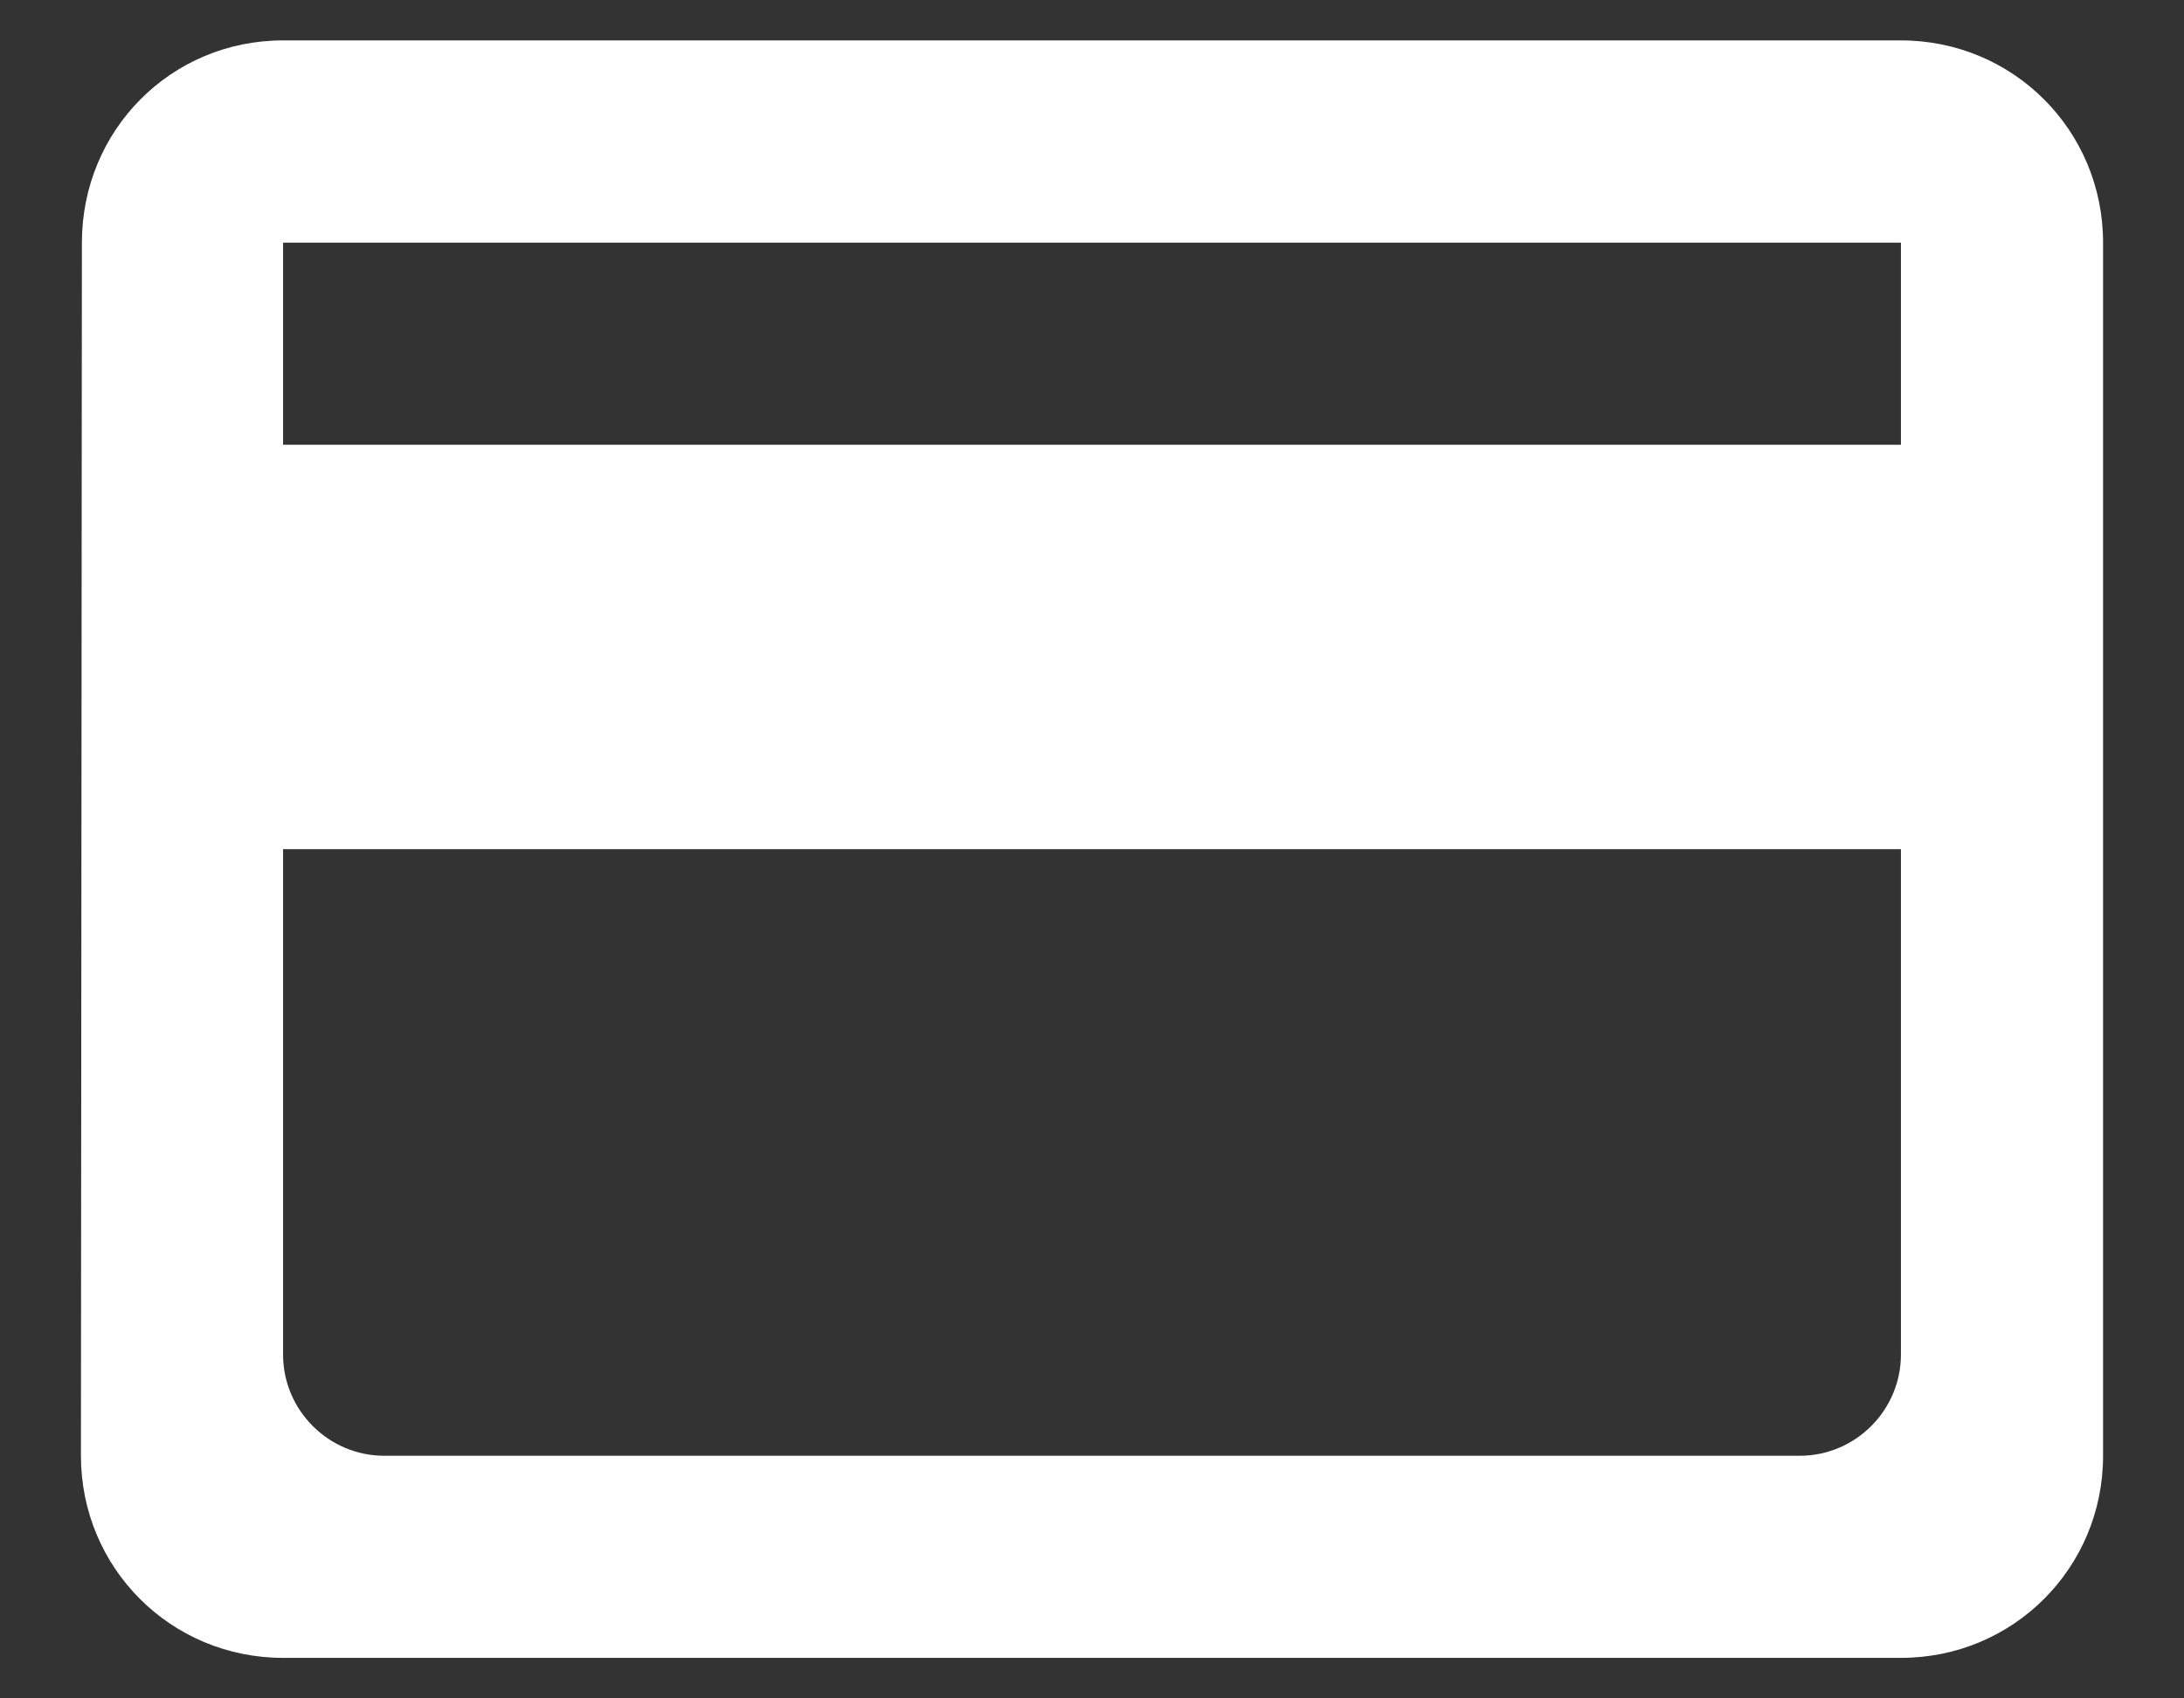<svg width="18" height="14" viewBox="0 0 18 14" fill="none" xmlns="http://www.w3.org/2000/svg">
<rect x="0" y="0" width="18" height="14" fill="#333333" stroke="none"/>
<path d="M15.667 0.333H2.333C1.408 0.333 0.675 1.075 0.675 2L0.667 12C0.667 12.925 1.408 13.666 2.333 13.666H15.667C16.592 13.666 17.333 12.925 17.333 12V2C17.333 1.075 16.592 0.333 15.667 0.333ZM14.833 12H3.167C2.708 12 2.333 11.625 2.333 11.166V7H15.667V11.166C15.667 11.625 15.292 12 14.833 12ZM15.667 3.666H2.333V2H15.667V3.666Z" fill="white"/>
</svg>

